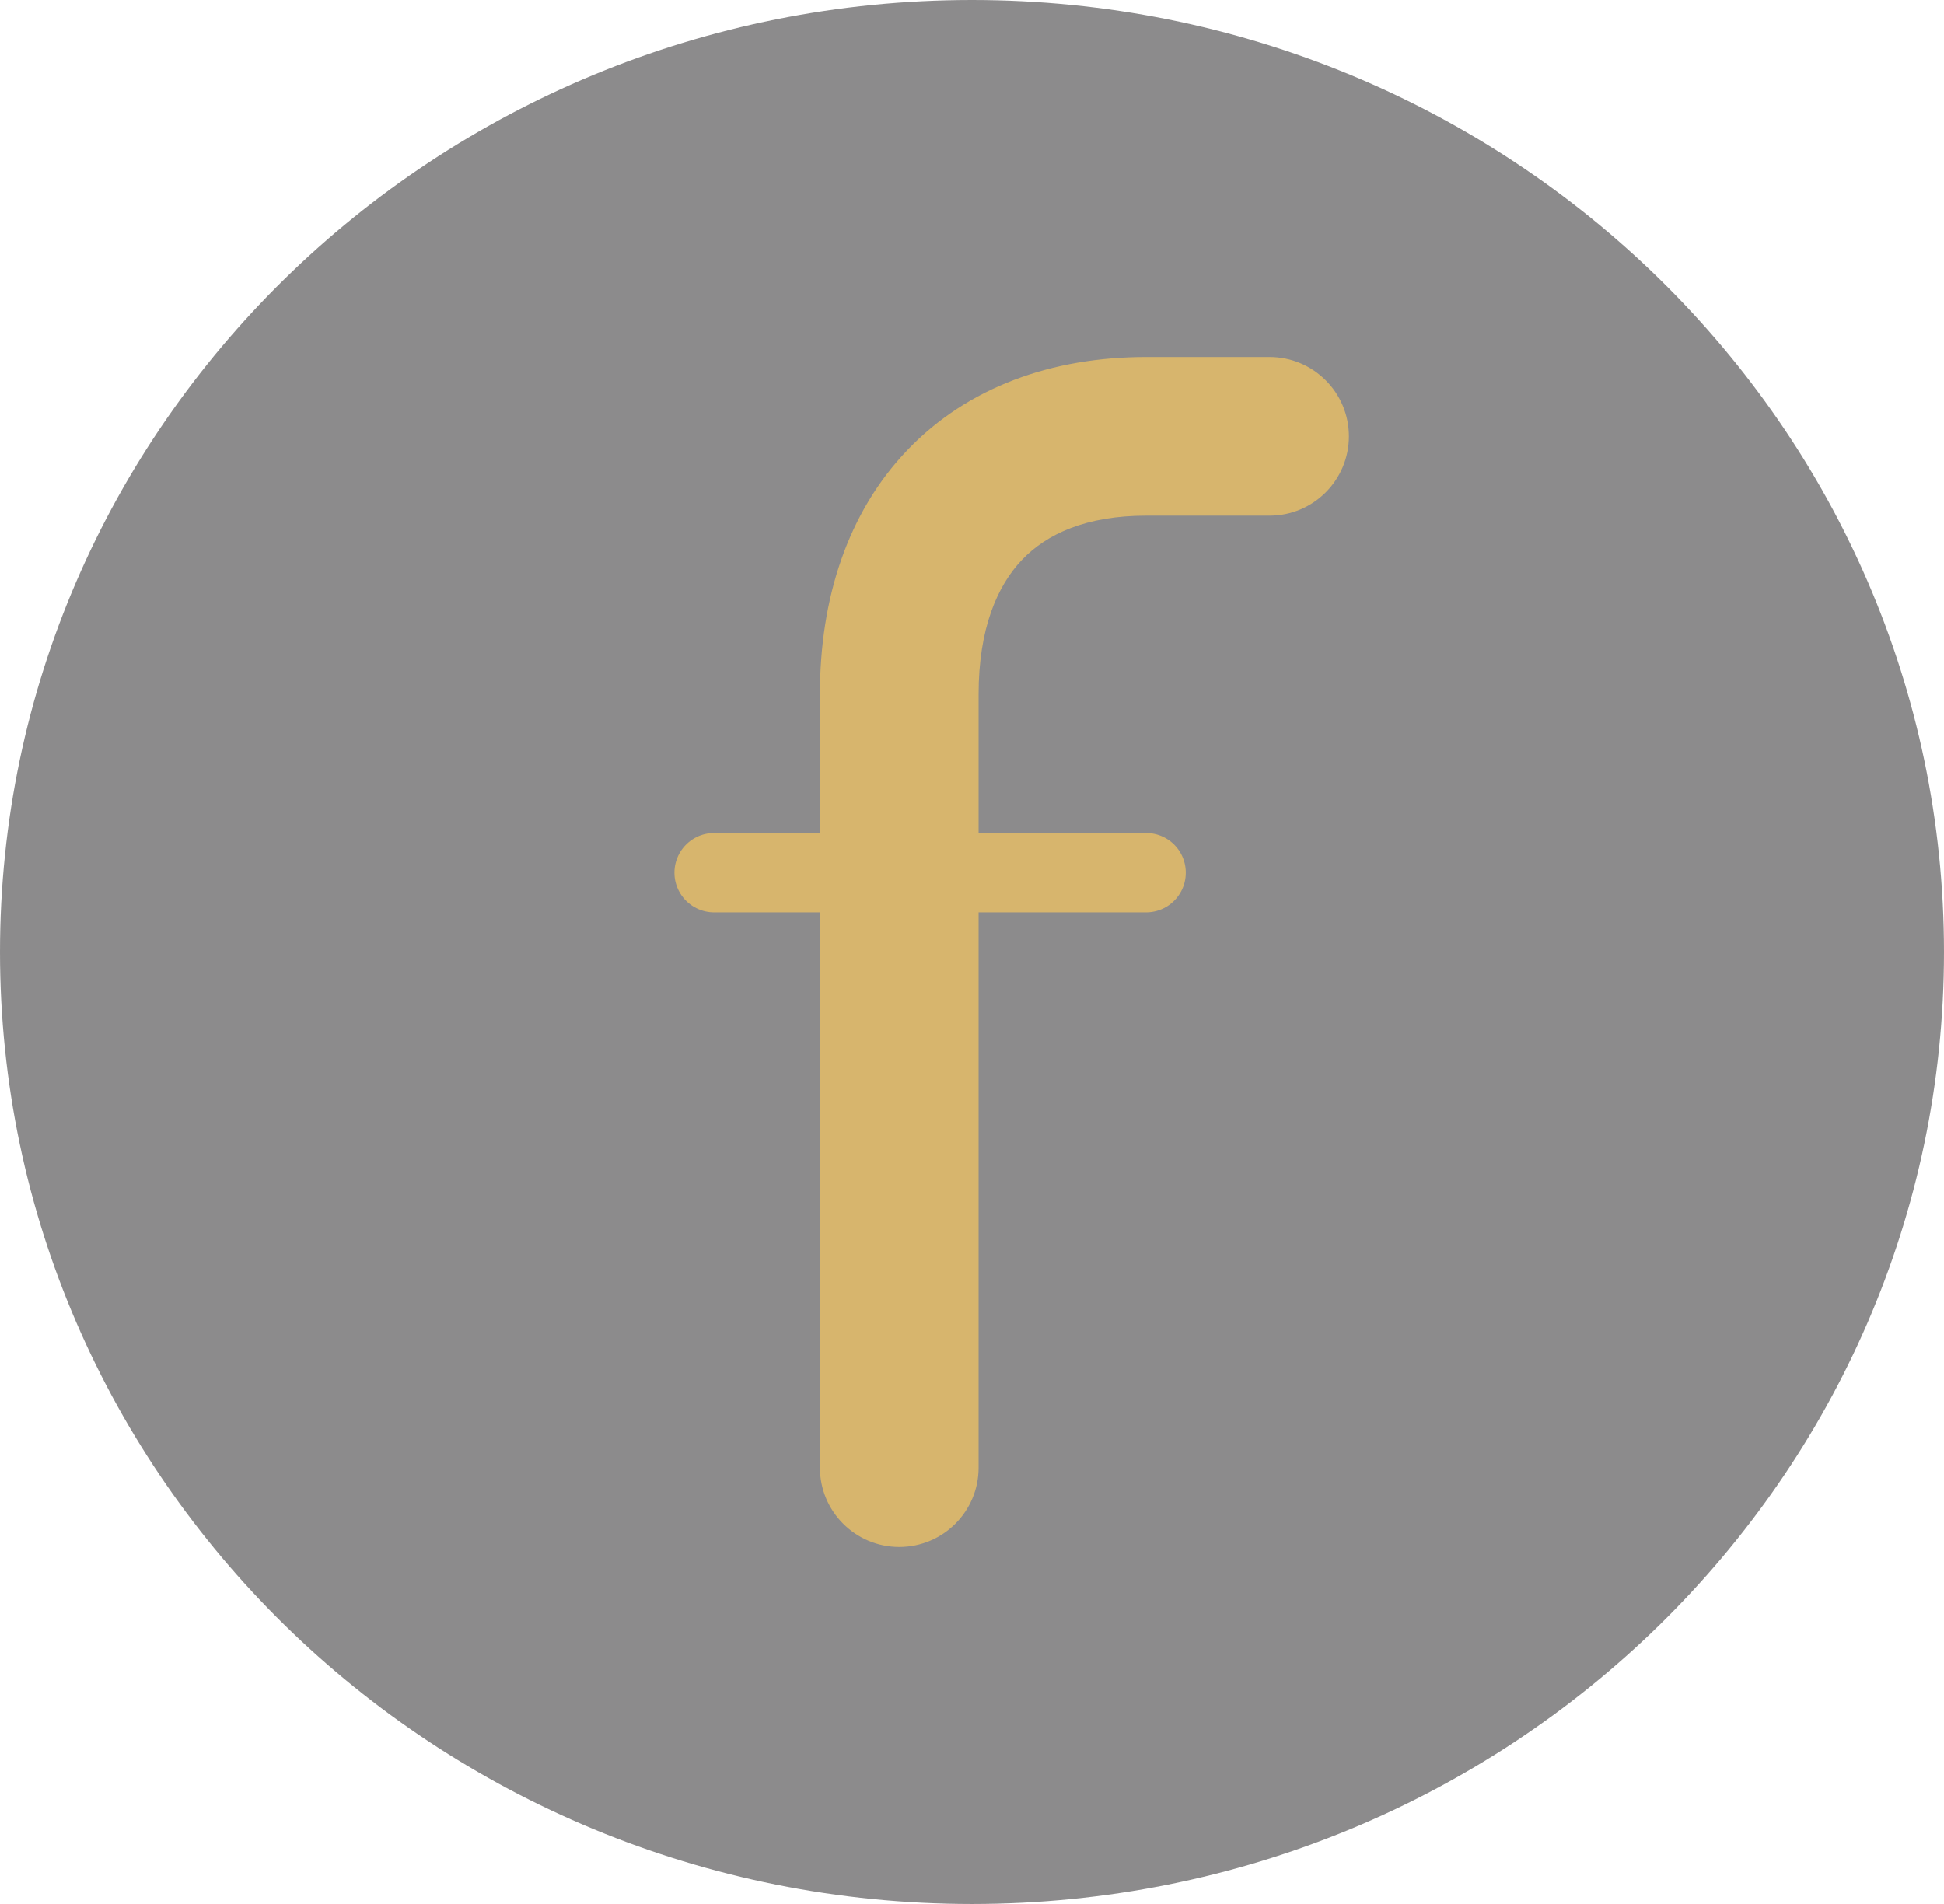 <svg width="98" height="96" viewBox="0 0 98 96" fill="none" xmlns="http://www.w3.org/2000/svg" xmlns:xlink="http://www.w3.org/1999/xlink">
<path d="M98,48C98,74.51 76.062,96 49,96C21.938,96 0,74.51 0,48C0,21.49 21.938,0 49,0C76.062,0 98,21.49 98,48Z" fill="#1A181B" fill-opacity="0.5"/>
<path d="M64,26C66.209,26 68,24.209 68,22C68,19.791 66.209,18 64,18L64,26ZM41.333,74C41.333,76.209 43.124,78 45.333,78C47.543,78 49.333,76.209 49.333,74L41.333,74ZM64,18L57.778,18L57.778,26L64,26L64,18ZM57.778,18C53.036,18 48.793,19.508 45.749,22.687C42.727,25.844 41.333,30.184 41.333,35L49.333,35C49.333,31.691 50.273,29.531 51.528,28.219C52.763,26.93 54.742,26 57.778,26L57.778,18ZM41.333,35L41.333,74L49.333,74L49.333,35L41.333,35Z" fill="#D7B56D"/>
<line x1="36" y1="44" x2="57.778" y2="44" stroke="#D7B56D" stroke-width="4" stroke-miterlimit="3.999" stroke-linecap="round"/>
</svg>
